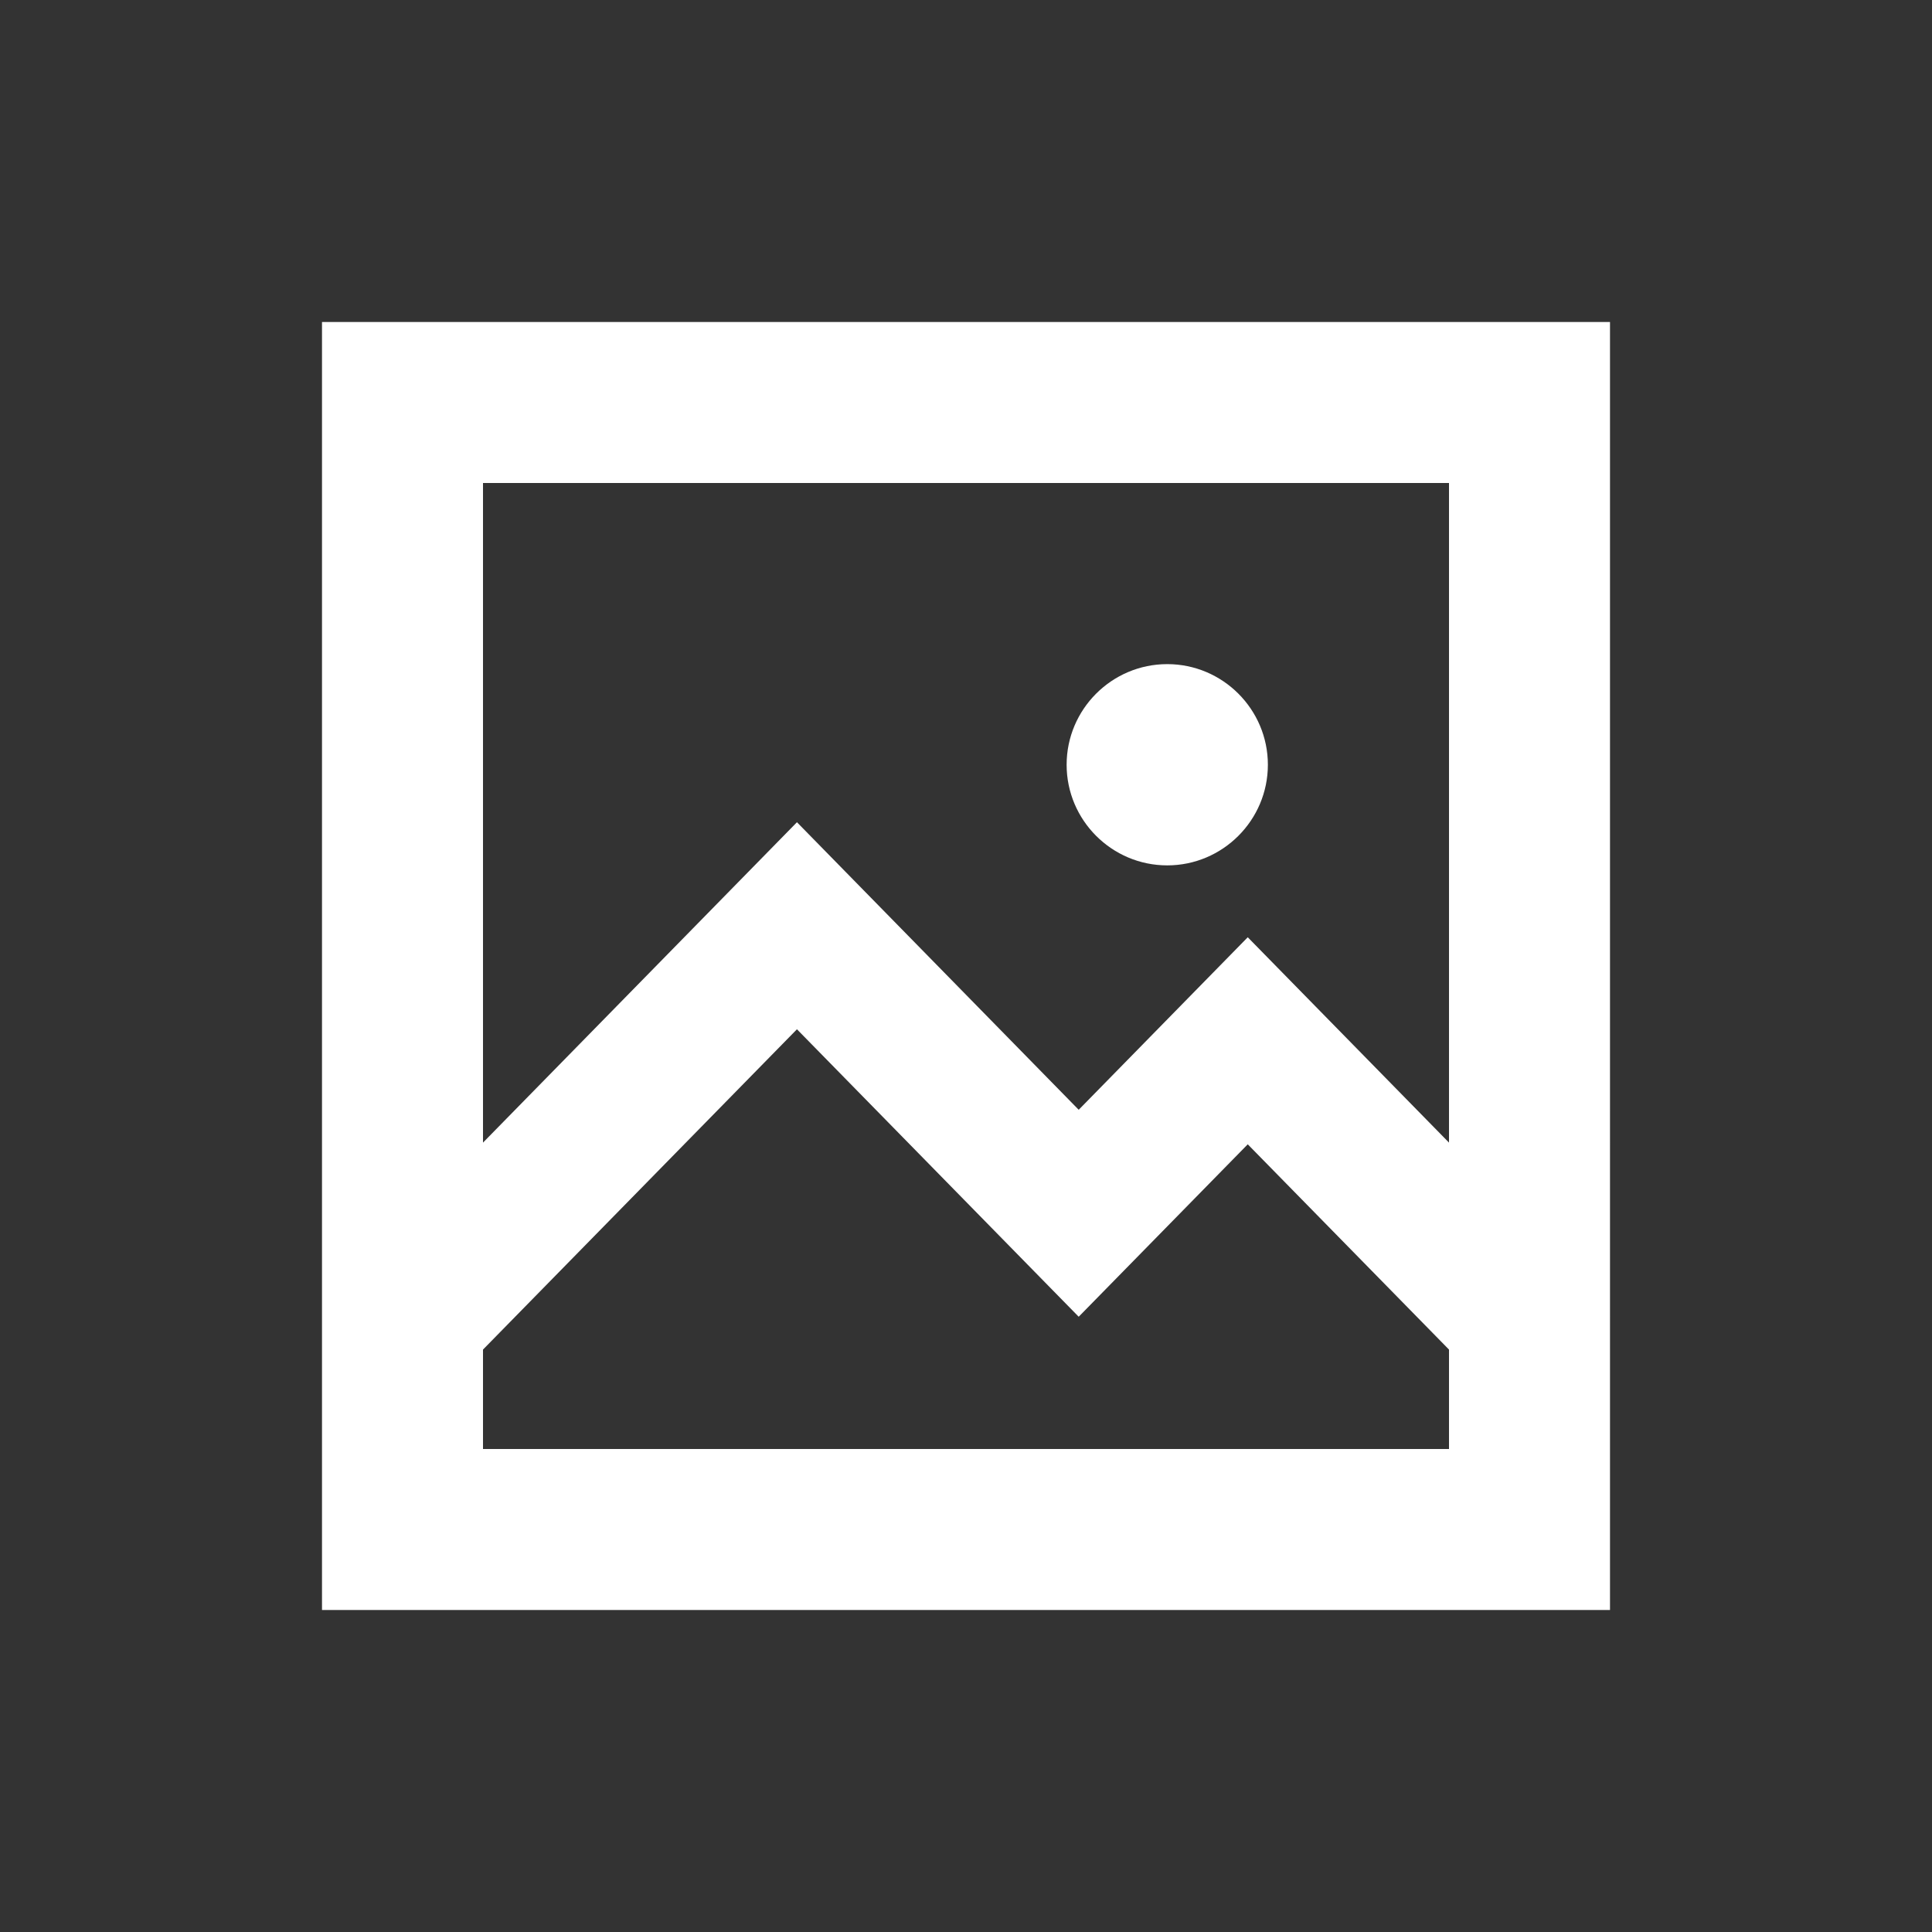 <svg width="24" height="24" xmlns="http://www.w3.org/2000/svg">
    <rect width="100%" height="100%" fill="#333333" stroke="none"/>
    <g fill="#FFF" fill-rule="evenodd">
        <path d="M4 20h16V4H4v16zM6 6h12v8.194l-2.5-2.551-2.1 2.143-3.5-3.572-3.9 3.98V6zm0 10.765 3.9-3.979 3.5 3.571 2.1-2.142 2.5 2.55V18H6v-1.235z"/>
        <path d="M14.5 10.75c.689 0 1.25-.561 1.25-1.25s-.561-1.25-1.25-1.25-1.25.561-1.25 1.25.561 1.25 1.25 1.25"/>
    </g>
</svg>
